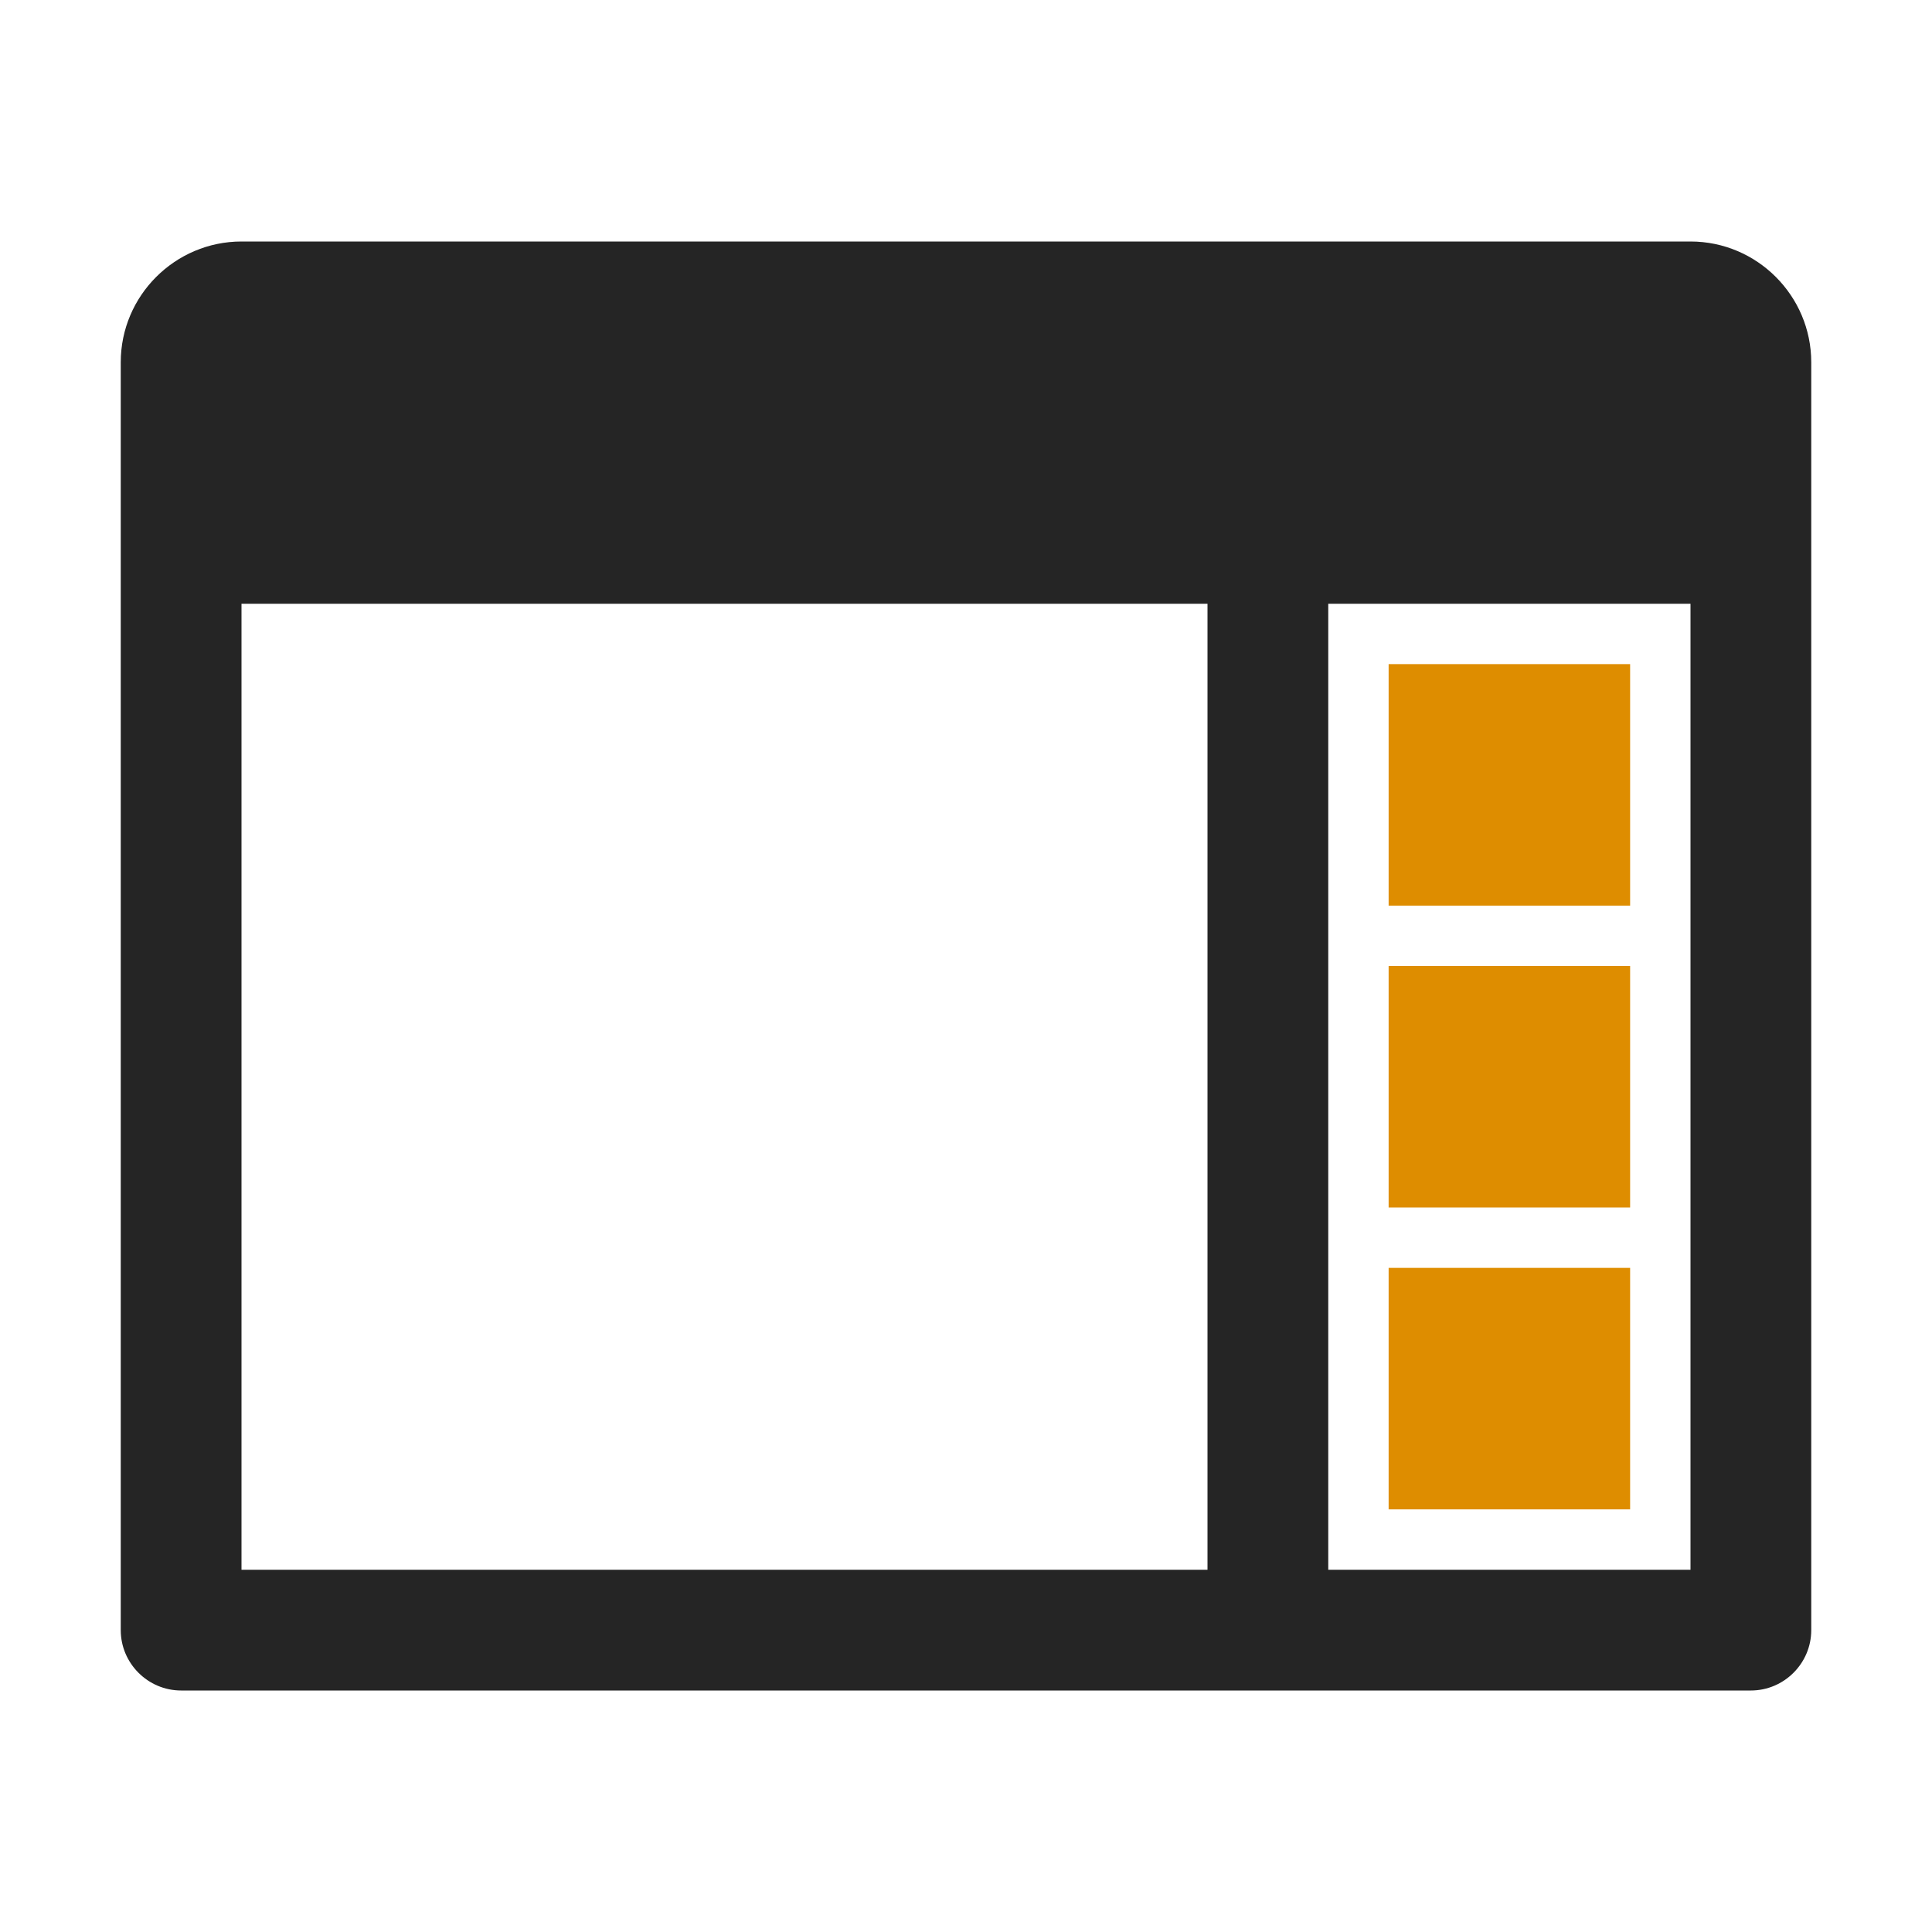 <?xml version="1.0" encoding="UTF-8"?>
<!DOCTYPE svg PUBLIC "-//W3C//DTD SVG 1.1//EN" "http://www.w3.org/Graphics/SVG/1.1/DTD/svg11.dtd">
<svg xmlns="http://www.w3.org/2000/svg" xml:space="preserve" width="1024px" height="1024px" shape-rendering="geometricPrecision" text-rendering="geometricPrecision" image-rendering="optimizeQuality" fill-rule="nonzero" clip-rule="evenodd" viewBox="0 0 10240 10240" xmlns:xlink="http://www.w3.org/1999/xlink">
	<title>window_sidebar icon</title>
	<desc>window_sidebar icon from the IconExperience.com O-Collection. Copyright by INCORS GmbH (www.incors.com).</desc>
	<path id="curve4" fill="#252525" d="M6400,3190 7040,3190 7040,8330 6400,8330z"/>
	<path id="curve3" fill="#252525" d="M1280 3200l7680 0 0 5120 -7680 0 0 -5120zm0 -1920c-352,0 -640,287 -640,640l0 6720c0,176 144,320 320,320l8320 0c176,0 320,-144 320,-320l0 -6720c0,-352 -287,-640 -640,-640l-7680 0z"/>
	<path id="curve2" fill="#DE8D00" d="M7360,6720 8640,6720 8640,8000 7360,8000z"/>
	<path id="curve1" fill="#DE8D00" d="M7360,5120 8640,5120 8640,6400 7360,6400z"/>
	<path id="curve0" fill="#DE8D00" d="M7360,3520 8640,3520 8640,4800 7360,4800z"/>
</svg>
